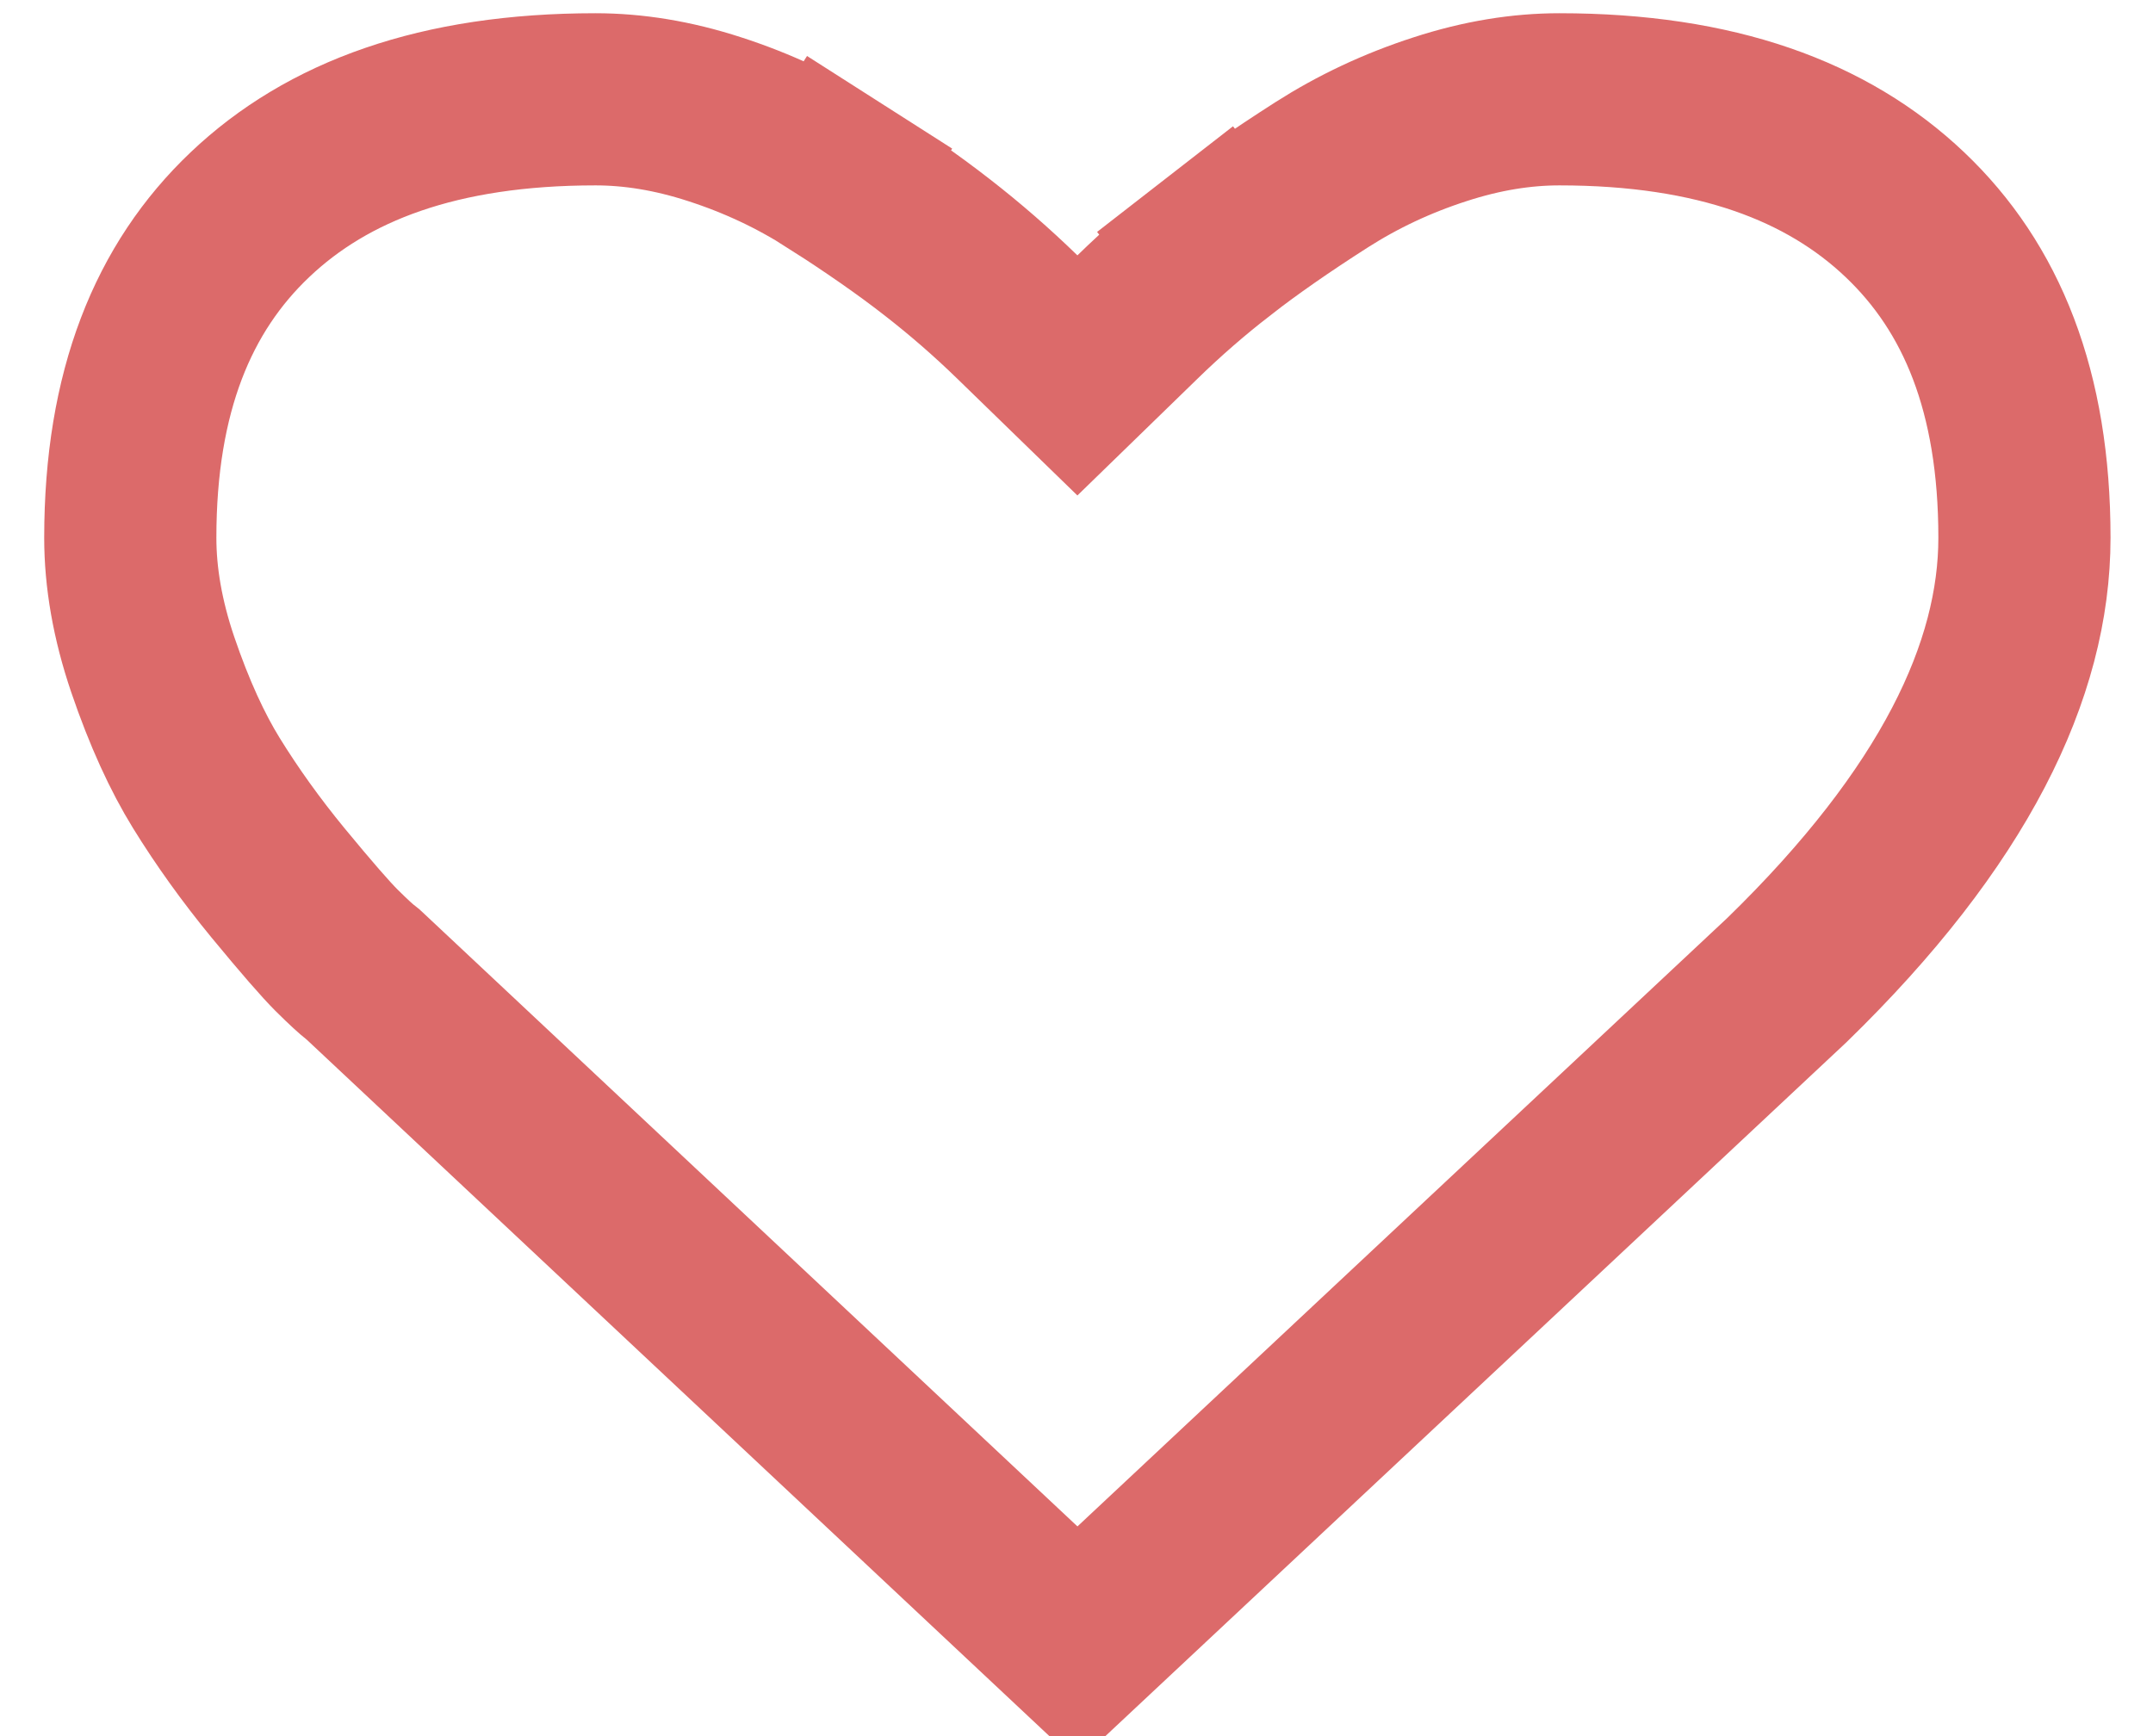 <svg width="31" height="25" viewBox="0 0 31 25" fill="none" xmlns="http://www.w3.org/2000/svg">
<path d="M25.731 14.111L15.513 23.679L5.27 14.072L5.228 14.033L5.183 13.997C5.135 13.96 5.027 13.864 4.842 13.68C4.695 13.533 4.422 13.222 4.001 12.711C3.615 12.241 3.271 11.762 2.97 11.274C2.698 10.833 2.438 10.271 2.2 9.572C1.979 8.922 1.876 8.314 1.876 7.744C1.876 5.636 2.493 4.141 3.599 3.091C4.715 2.031 6.319 1.43 8.573 1.43C9.118 1.43 9.689 1.521 10.291 1.717C10.907 1.916 11.475 2.184 11.998 2.518L12.665 1.473L11.998 2.518C12.589 2.896 13.085 3.242 13.49 3.558C13.897 3.874 14.283 4.21 14.649 4.566L15.513 5.406L16.377 4.566C16.742 4.21 17.128 3.874 17.536 3.558L16.775 2.579L17.536 3.558C17.941 3.242 18.437 2.896 19.028 2.518C19.551 2.184 20.118 1.916 20.735 1.717C21.337 1.521 21.908 1.43 22.453 1.43C24.707 1.43 26.311 2.031 27.427 3.091C28.533 4.141 29.149 5.636 29.149 7.744C29.149 9.652 28.136 11.771 25.731 14.111Z" stroke="#DC6A6A" stroke-width="2.479"/>
</svg>
